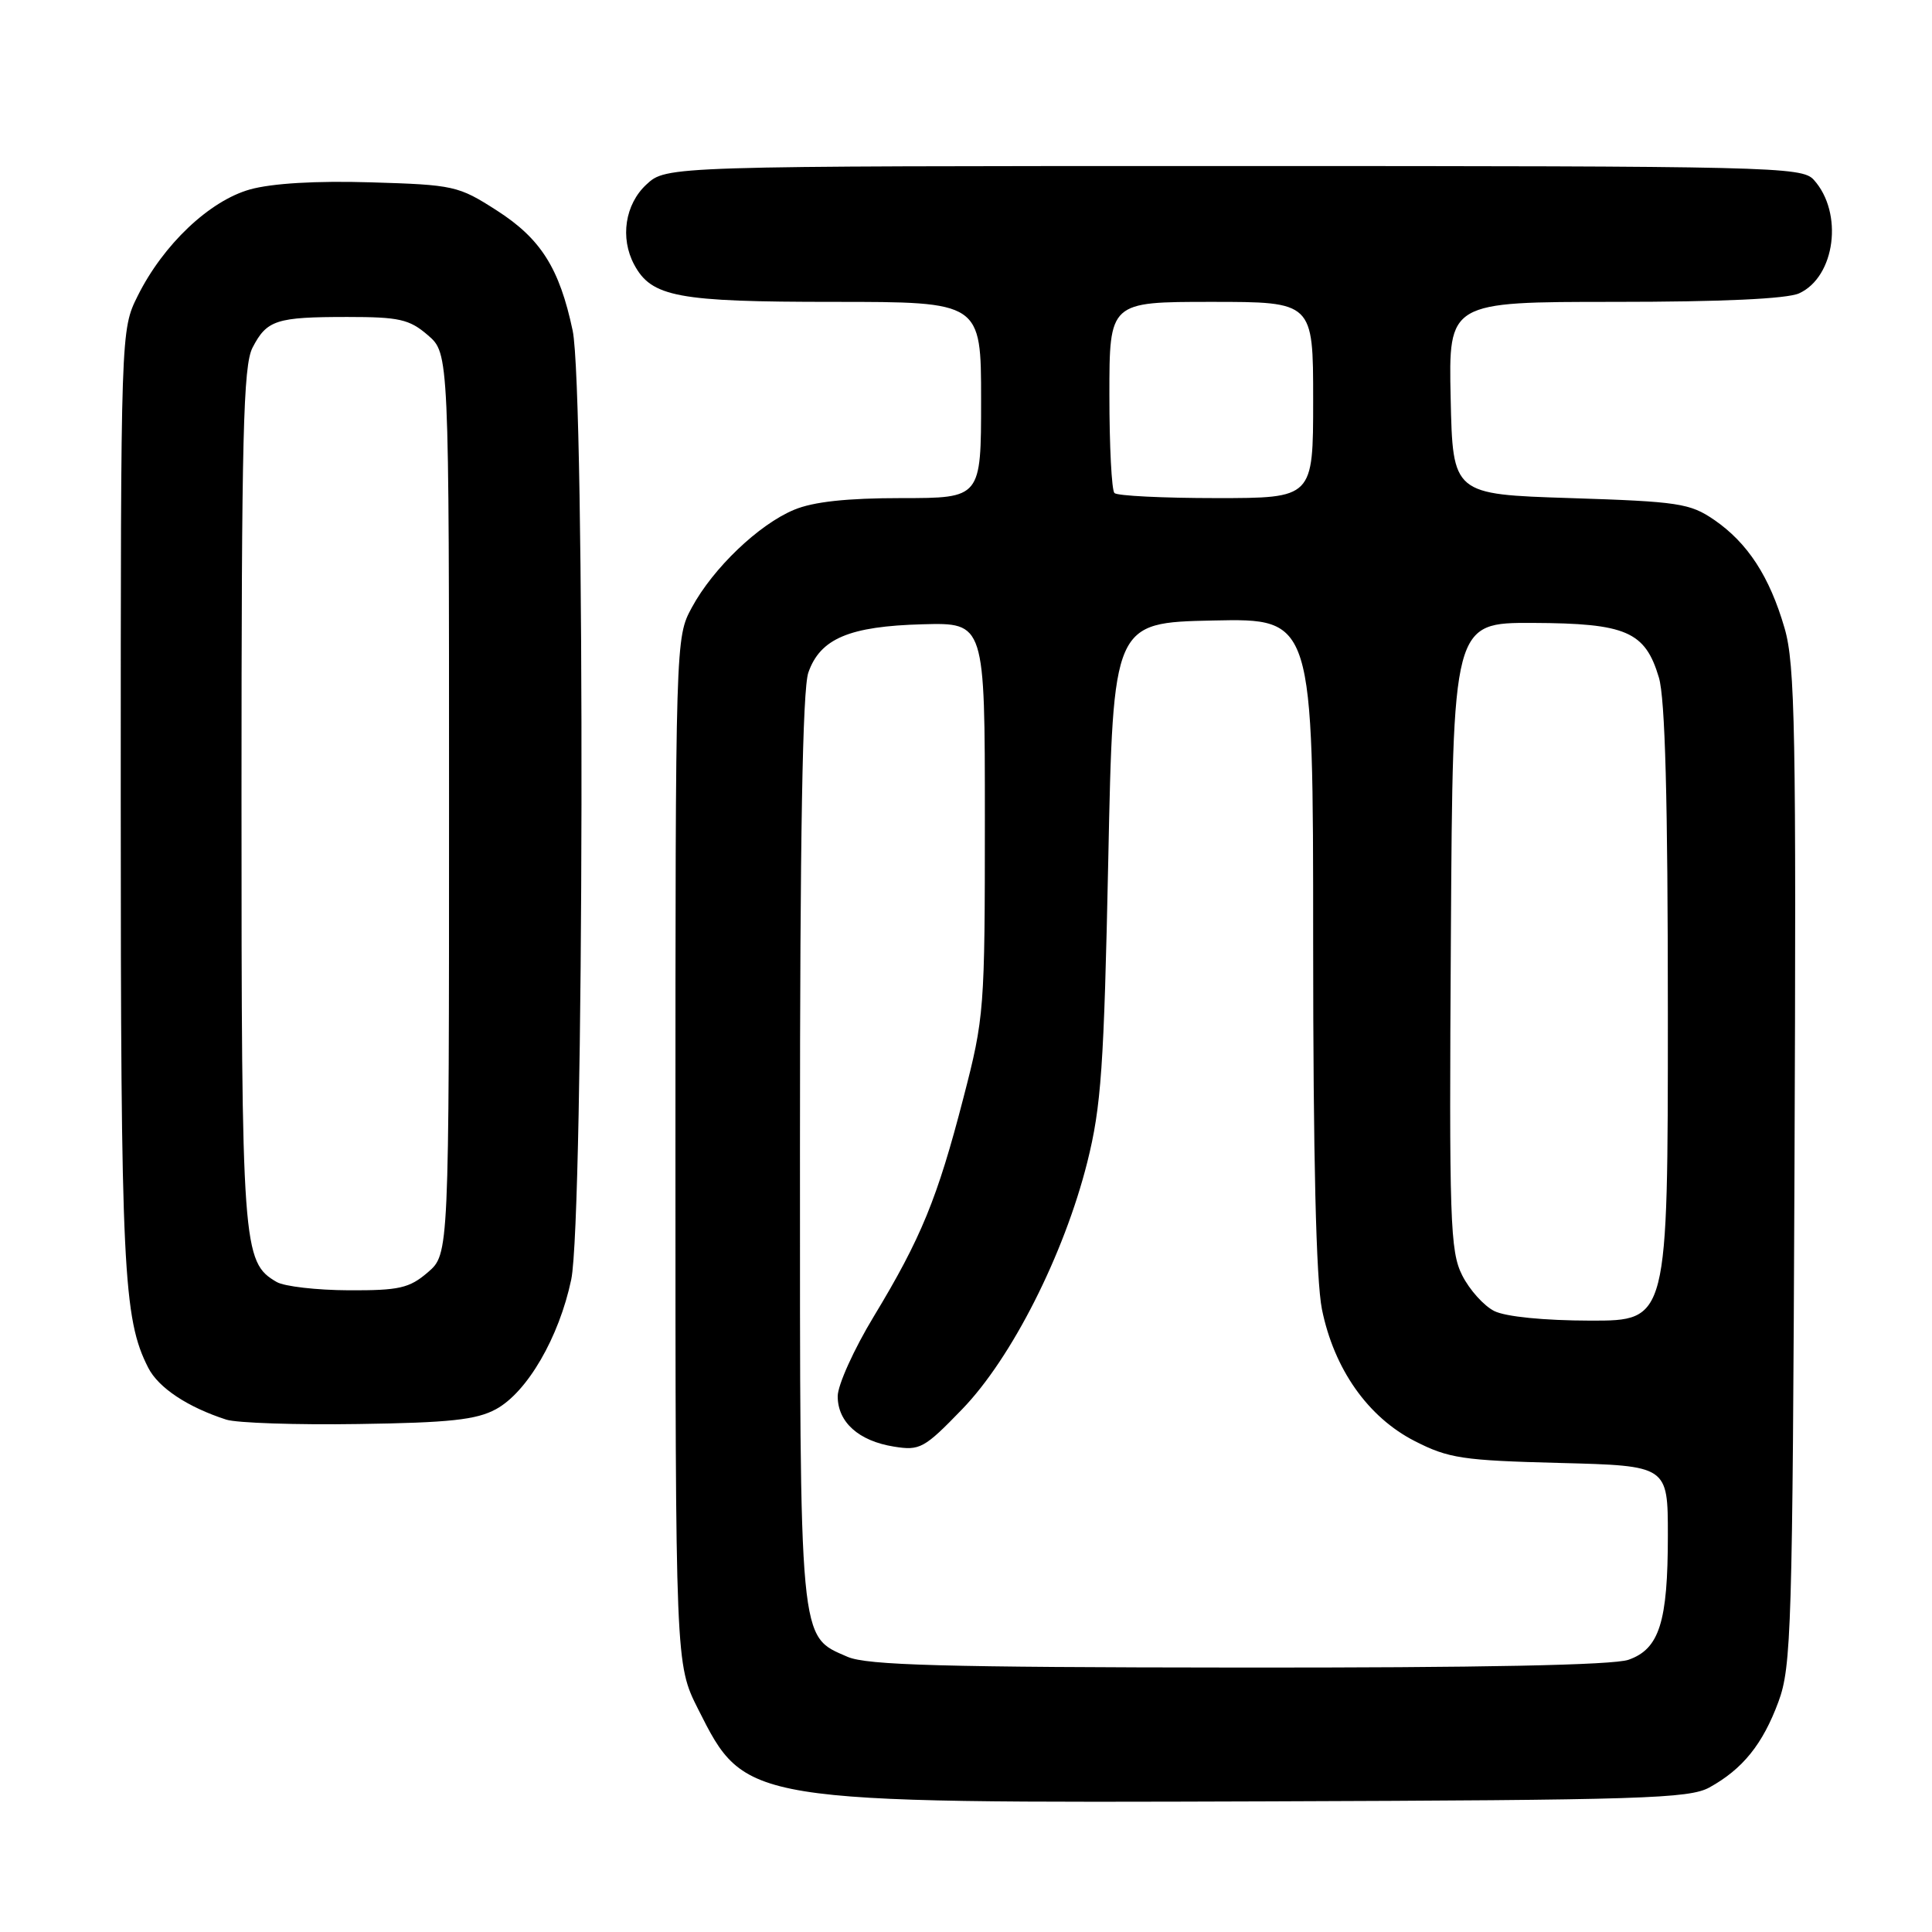 <?xml version="1.0" encoding="UTF-8" standalone="no"?>
<!DOCTYPE svg PUBLIC "-//W3C//DTD SVG 1.1//EN" "http://www.w3.org/Graphics/SVG/1.1/DTD/svg11.dtd" >
<svg xmlns="http://www.w3.org/2000/svg" xmlns:xlink="http://www.w3.org/1999/xlink" version="1.1" viewBox="0 0 256 256">
 <g >
 <path fill="currentColor"
d=" M 226.50 236.85 C 230.92 234.41 233.57 231.12 235.65 225.50 C 237.37 220.85 237.52 215.86 237.78 154.60 C 238.02 96.85 237.86 88.03 236.47 83.25 C 234.48 76.39 231.58 71.94 227.13 68.88 C 223.93 66.69 222.41 66.46 208.08 66.00 C 192.50 65.50 192.50 65.50 192.22 52.75 C 191.94 40.00 191.94 40.00 213.92 40.00 C 228.13 40.00 236.78 39.60 238.39 38.87 C 243.19 36.68 244.29 28.19 240.33 23.82 C 238.77 22.09 234.87 22.00 163.49 22.00 C 88.29 22.00 88.29 22.00 85.65 24.45 C 82.82 27.07 82.14 31.53 84.03 35.06 C 86.33 39.36 89.77 40.00 110.45 40.00 C 130.00 40.00 130.00 40.00 130.00 53.00 C 130.00 66.00 130.00 66.00 119.47 66.00 C 112.23 66.00 107.77 66.48 105.22 67.55 C 100.55 69.49 94.49 75.28 91.67 80.50 C 89.51 84.49 89.50 84.67 89.50 152.50 C 89.50 220.50 89.50 220.50 92.50 226.46 C 98.80 238.96 98.55 238.92 168.00 238.69 C 217.54 238.52 223.82 238.32 226.50 236.85 Z  M 65.71 186.73 C 69.86 184.48 74.08 177.21 75.69 169.55 C 77.39 161.46 77.55 51.69 75.88 43.80 C 74.13 35.53 71.66 31.63 65.83 27.89 C 60.74 24.62 60.15 24.49 49.13 24.16 C 41.87 23.94 36.05 24.29 33.13 25.10 C 27.75 26.61 21.63 32.41 18.25 39.20 C 16.00 43.72 16.00 43.72 16.00 105.81 C 16.00 168.16 16.32 174.73 19.64 181.23 C 20.99 183.89 24.87 186.46 29.99 188.11 C 31.37 188.55 39.25 188.82 47.50 188.69 C 59.56 188.52 63.13 188.13 65.71 186.73 Z  M 112.31 219.54 C 105.84 216.72 106.00 218.40 106.00 152.20 C 106.00 110.94 106.34 91.31 107.11 89.12 C 108.68 84.61 112.55 82.98 122.26 82.72 C 130.50 82.50 130.50 82.50 130.50 108.50 C 130.50 133.84 130.43 134.78 127.65 145.50 C 124.21 158.80 122.05 164.07 115.79 174.42 C 113.15 178.77 111.00 183.54 111.00 185.01 C 111.00 188.44 113.77 190.93 118.43 191.68 C 121.89 192.24 122.45 191.94 127.49 186.73 C 134.04 179.97 140.99 166.24 144.07 154.00 C 145.92 146.60 146.28 141.43 146.85 114.00 C 147.50 82.50 147.50 82.50 160.75 82.22 C 174.00 81.94 174.00 81.94 174.00 124.80 C 174.00 153.44 174.39 169.59 175.16 173.47 C 176.76 181.39 181.25 187.78 187.46 190.95 C 191.94 193.24 193.79 193.52 206.71 193.85 C 221.00 194.22 221.00 194.22 221.00 203.46 C 221.00 214.94 219.87 218.50 215.78 219.93 C 213.75 220.64 196.21 220.99 164.10 220.96 C 124.95 220.93 114.88 220.65 112.31 219.54 Z  M 198.00 173.72 C 196.62 173.03 194.71 170.90 193.75 168.99 C 192.14 165.80 192.01 161.88 192.25 124.00 C 192.50 82.50 192.50 82.50 203.11 82.54 C 215.48 82.59 217.99 83.67 219.81 89.77 C 220.64 92.55 221.00 105.87 221.00 134.37 C 221.00 175.00 221.00 175.00 210.75 174.99 C 204.58 174.98 199.50 174.47 198.00 173.72 Z  M 147.67 65.33 C 147.30 64.97 147.00 59.12 147.00 52.33 C 147.00 40.00 147.00 40.00 160.50 40.00 C 174.00 40.00 174.00 40.00 174.00 53.00 C 174.00 66.00 174.00 66.00 161.17 66.00 C 154.11 66.00 148.03 65.70 147.67 65.33 Z  M 36.66 169.87 C 32.13 167.24 32.00 165.40 32.00 105.48 C 32.00 57.78 32.23 48.46 33.46 46.07 C 35.36 42.40 36.60 42.00 46.03 42.00 C 52.90 42.00 54.24 42.30 56.69 44.41 C 59.50 46.83 59.50 46.83 59.50 106.50 C 59.50 166.17 59.50 166.17 56.69 168.59 C 54.24 170.69 52.91 171.00 46.19 170.97 C 41.96 170.95 37.67 170.46 36.66 169.87 Z "/>
</g>
</svg>